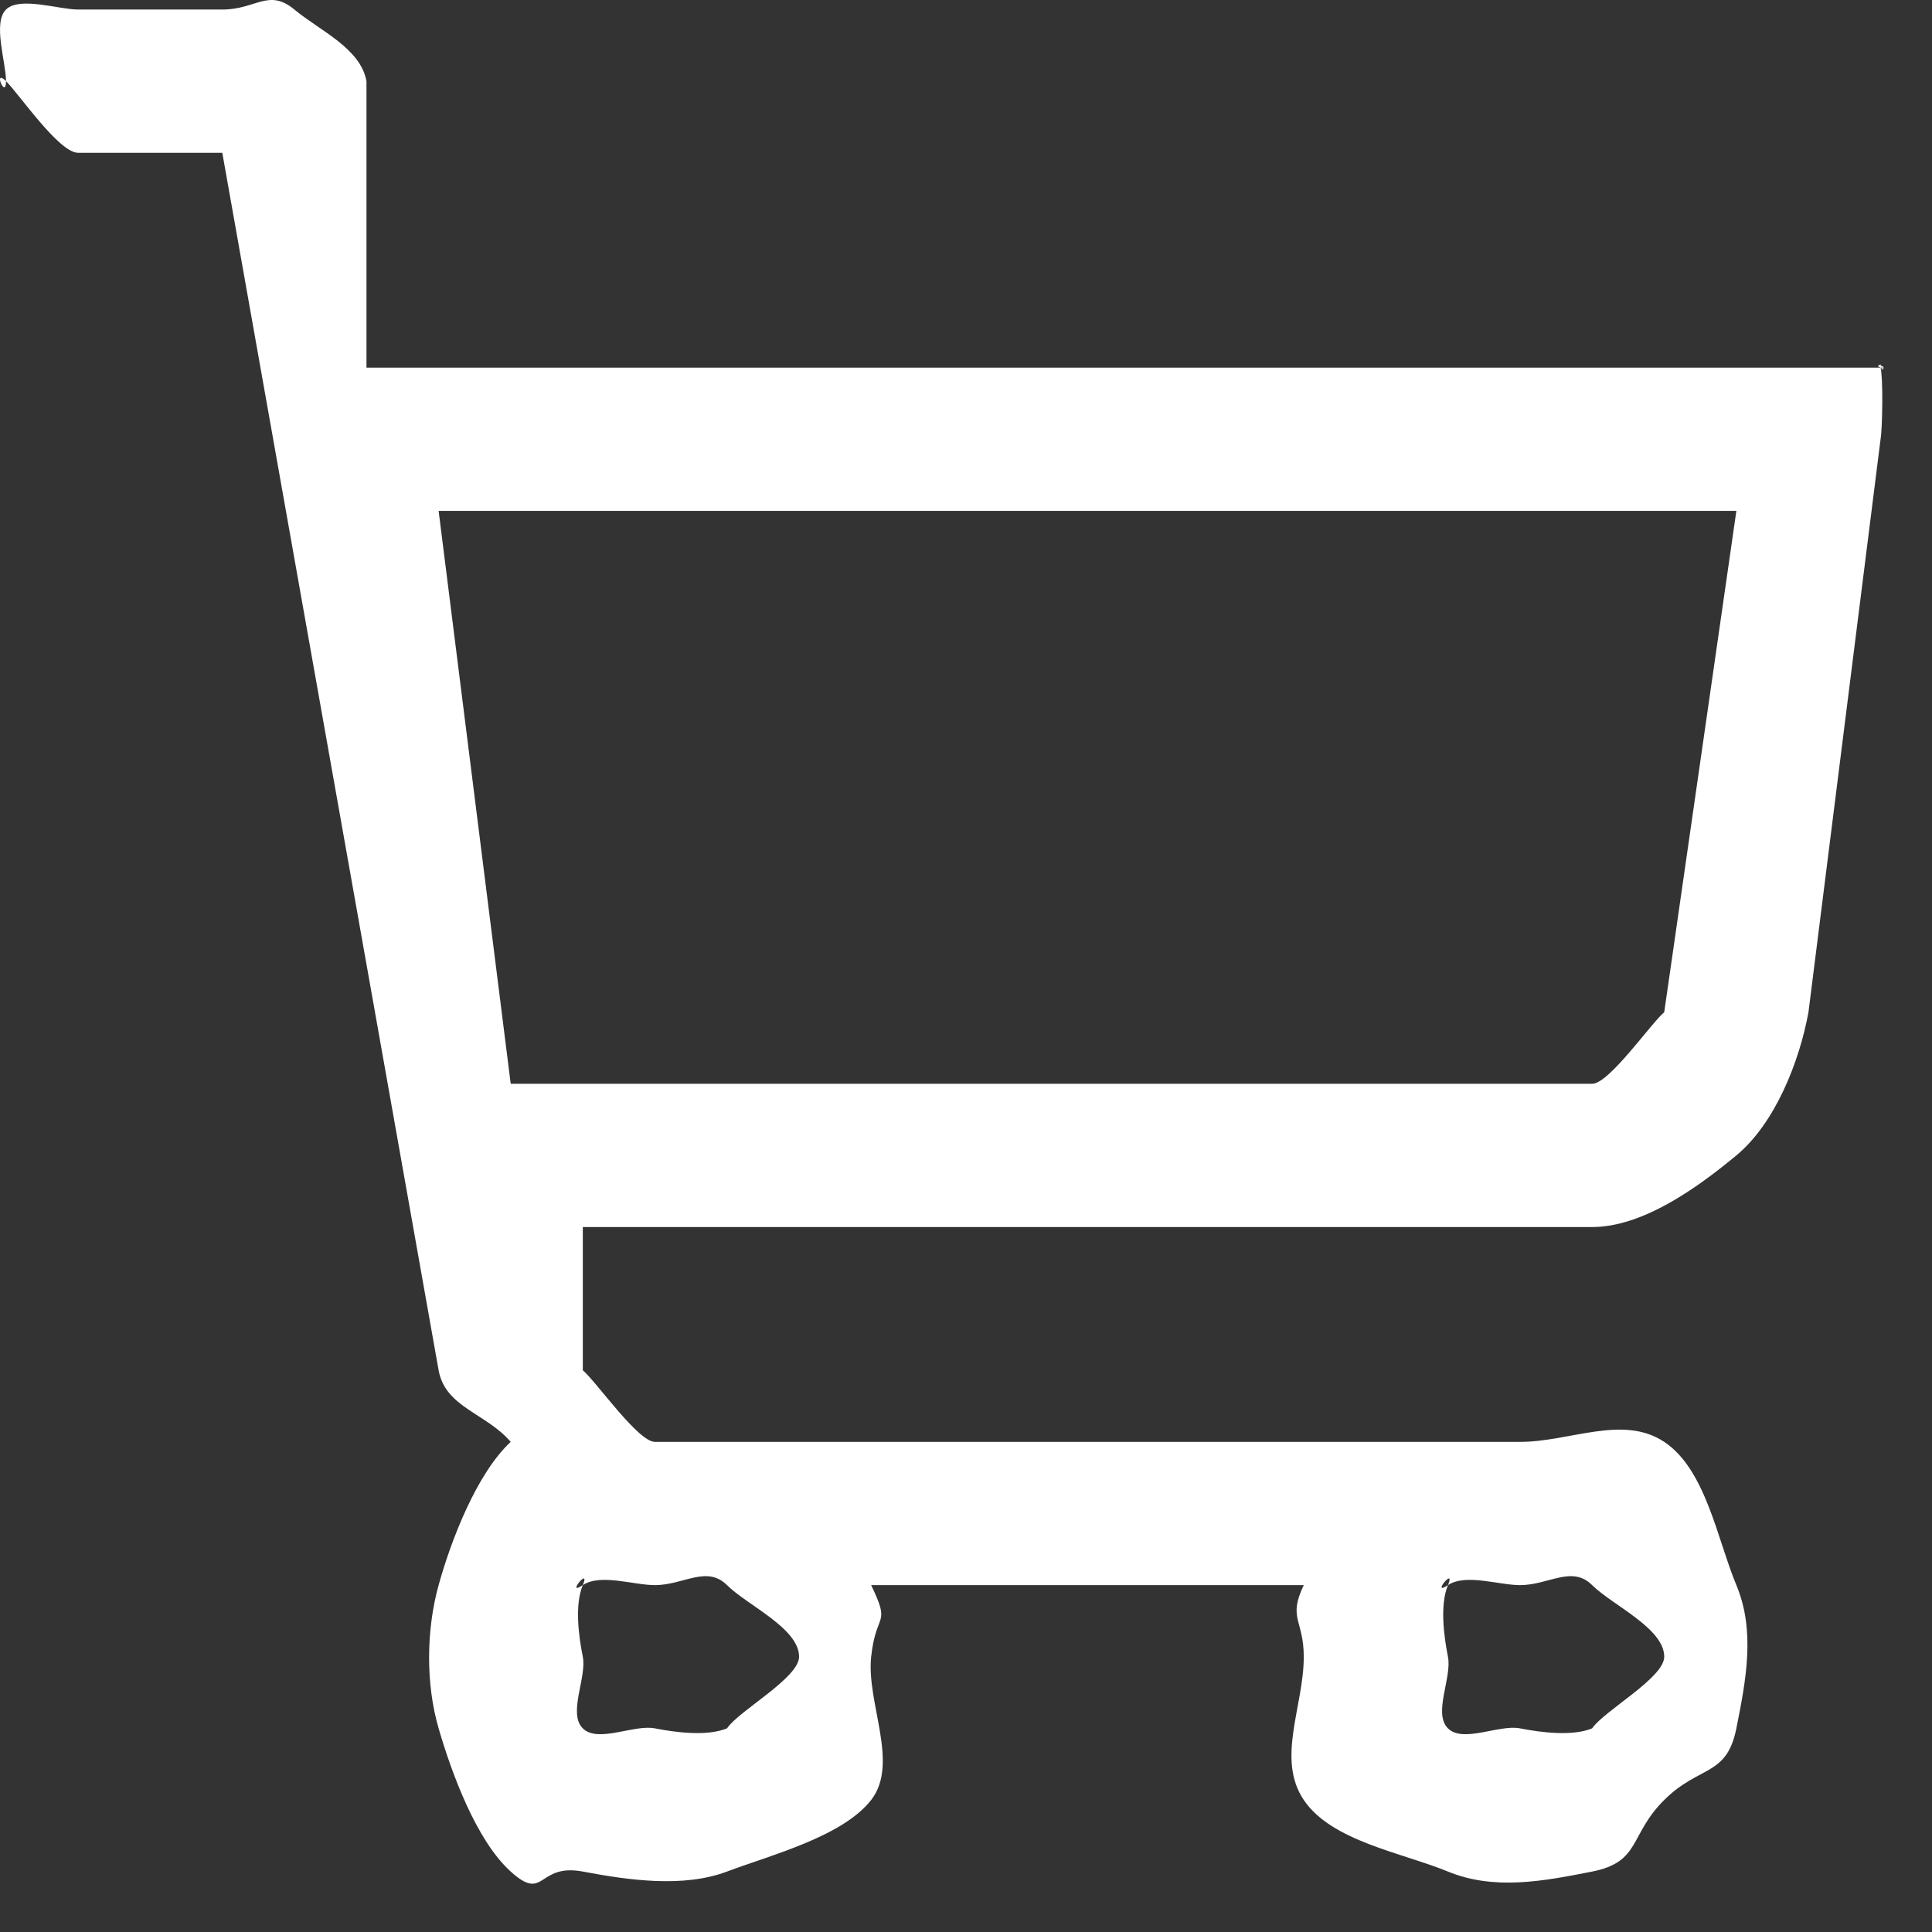 <svg width="35" height="35" viewBox="0 0 35 35" fill="none" xmlns="http://www.w3.org/2000/svg">
<rect x="0" y="0" width="35" height="35" fill="#333333" stroke="none"/>
<path d="M34.068 6.66C33.945 6.514 34.241 6.74 34.068 6.66C33.895 6.58 34.259 6.66 34.068 6.66H6.639V1.47C6.53 0.873 5.803 0.562 5.333 0.173C4.864 -0.216 4.639 0.173 4.027 0.173H1.415C1.069 0.173 0.354 -0.07 0.109 0.173C-0.136 0.416 0.109 1.126 0.109 1.47C-0.136 1.227 0.109 1.815 0.109 1.47C0.354 1.714 1.069 2.768 1.415 2.768H4.027L7.946 24.824C8.068 25.498 8.805 25.599 9.252 26.121C8.635 26.694 8.17 27.907 7.946 28.716C7.721 29.524 7.711 30.505 7.946 31.311C8.18 32.116 8.627 33.341 9.252 33.905C9.876 34.47 9.728 33.749 10.558 33.905C11.387 34.062 12.381 34.203 13.17 33.905C13.959 33.608 15.266 33.272 15.782 32.608C16.298 31.944 15.692 30.847 15.782 30.013C15.872 29.179 16.145 29.473 15.782 28.716H23.619C23.327 29.323 23.618 29.34 23.619 30.013C23.619 30.911 23.117 31.861 23.619 32.608C24.121 33.355 25.396 33.562 26.231 33.905C27.067 34.249 27.957 34.081 28.843 33.905C29.73 33.73 29.51 33.243 30.149 32.608C30.789 31.973 31.279 32.191 31.456 31.311C31.632 30.43 31.802 29.546 31.456 28.716C31.11 27.886 30.901 26.62 30.149 26.121C29.398 25.622 28.441 26.121 27.537 26.121H11.864C11.558 26.121 10.793 25.018 10.558 24.824C10.323 24.629 10.613 25.123 10.558 24.824V22.229H28.843C29.761 22.229 30.751 21.516 31.456 20.931C32.16 20.347 32.598 19.233 32.762 18.337L34.068 7.957C34.102 7.77 34.117 6.844 34.068 6.66C34.191 6.806 34.018 6.476 34.068 6.66ZM14.476 30.013C14.476 30.398 13.385 30.991 13.17 31.311C12.955 31.631 13.528 31.163 13.17 31.311C12.812 31.458 12.244 31.386 11.864 31.311C11.484 31.236 10.832 31.583 10.558 31.311C10.284 31.038 10.633 30.391 10.558 30.013C10.482 29.636 10.409 29.072 10.558 28.716C10.236 28.93 10.706 28.36 10.558 28.716C10.88 28.502 11.476 28.716 11.864 28.716C12.383 28.716 12.803 28.351 13.17 28.716C13.537 29.081 14.476 29.497 14.476 30.013ZM30.149 30.013C30.149 30.398 29.059 30.991 28.843 31.311C28.628 31.631 29.201 31.163 28.843 31.311C28.485 31.458 27.917 31.386 27.537 31.311C27.157 31.236 26.505 31.583 26.231 31.311C25.957 31.038 26.307 30.391 26.231 30.013C26.156 29.636 26.083 29.072 26.231 28.716C25.909 28.93 26.379 28.36 26.231 28.716C26.553 28.502 27.15 28.716 27.537 28.716C28.057 28.716 28.476 28.351 28.843 28.716C29.211 29.081 30.149 29.497 30.149 30.013ZM30.149 18.337C30.095 18.636 30.385 18.142 30.149 18.337C29.914 18.532 29.15 19.635 28.843 19.634H9.252L7.946 9.255H31.456L30.149 18.337Z" fill="white"/>
</svg>
